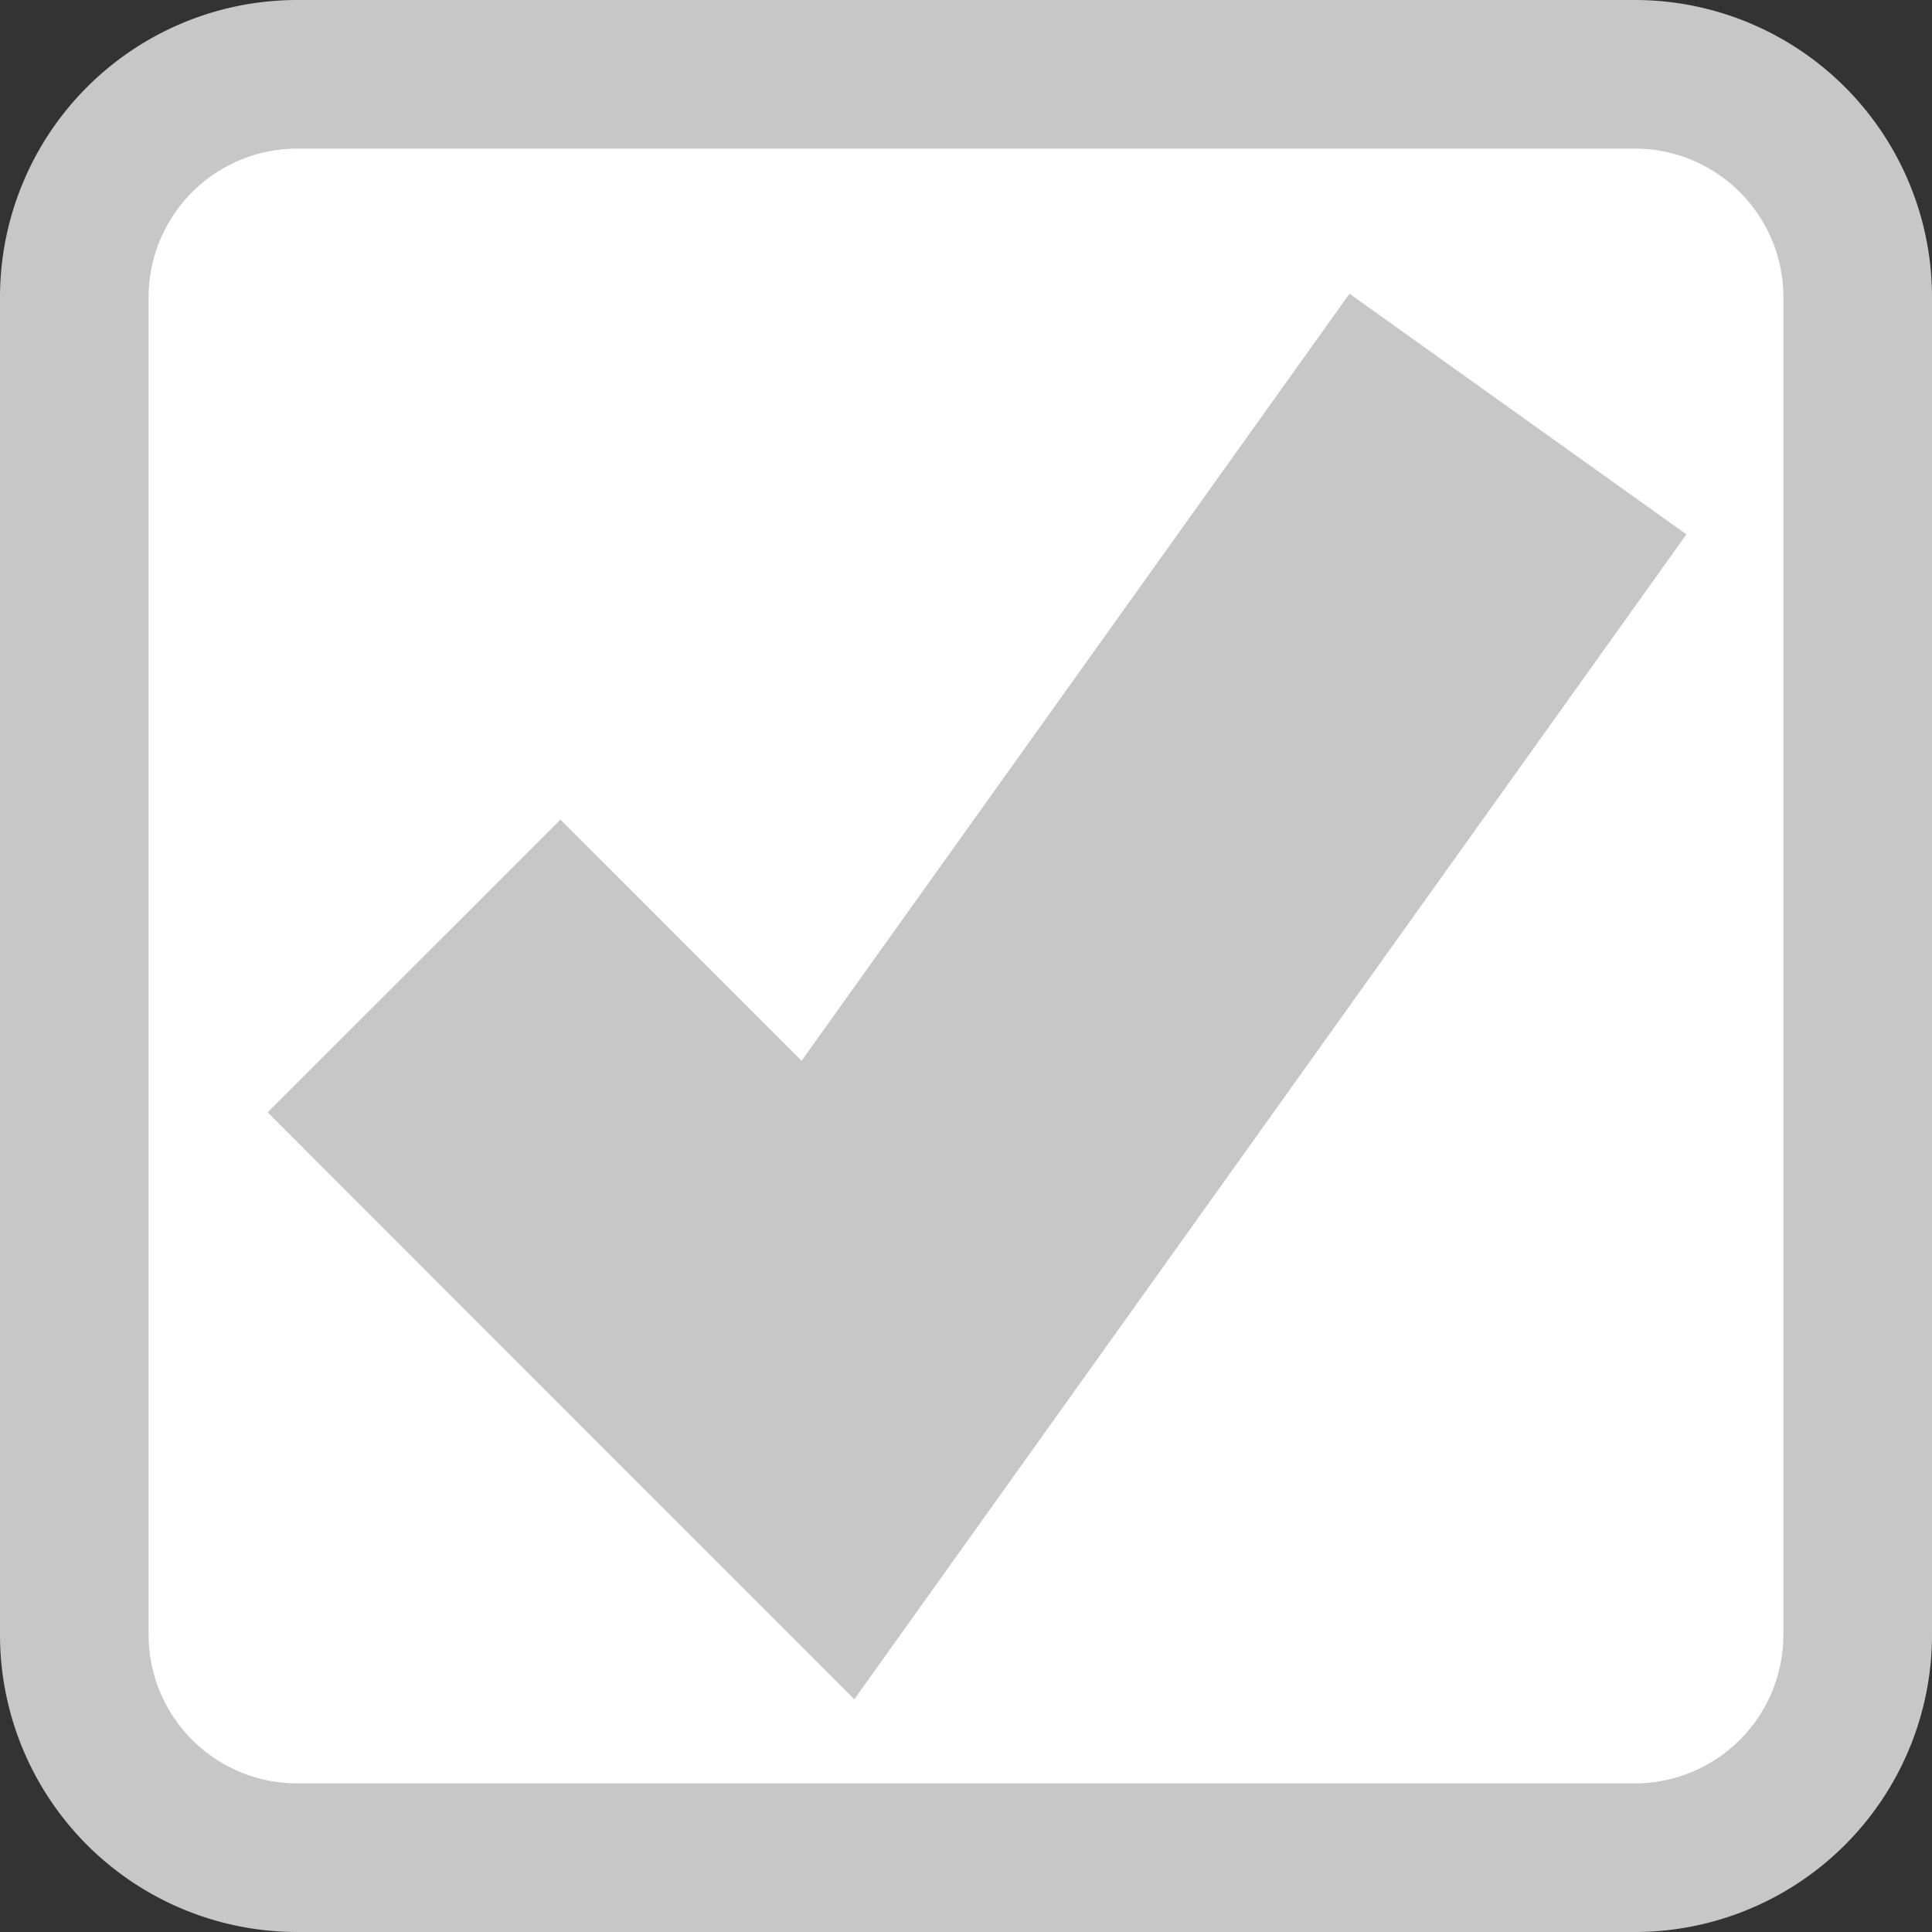 ﻿<?xml version="1.0" encoding="utf-8"?>
<svg version="1.1" xmlns:xlink="http://www.w3.org/1999/xlink" width="13px" height="13px" viewBox="178 285  13 13" xmlns="http://www.w3.org/2000/svg">
  <rect x="178" y="285" width="13" height="13" fill="#333333" stroke="none"/>
  <path d="M 178.5 287  A 1.5 1.5 0 0 1 180 285.5 L 189 285.5  A 1.5 1.5 0 0 1 190.5 287 L 190.5 296  A 1.5 1.5 0 0 1 189 297.5 L 180 297.5  A 1.5 1.5 0 0 1 178.5 296 L 178.5 287  Z " fill-rule="nonzero" fill="#ffffff" stroke="none" />
  <path d="M 178.5 287  A 1.5 1.5 0 0 1 180 285.5 L 189 285.5  A 1.5 1.5 0 0 1 190.5 287 L 190.5 296  A 1.5 1.5 0 0 1 189 297.5 L 180 297.5  A 1.5 1.5 0 0 1 178.5 296 L 178.5 287  Z " stroke-width="1" stroke="#c7c7c7" fill="none" />
  <path d="M 180.786 291.5  L 183.571 294.286  L 188.214 287.786  " stroke-width="2.786" stroke="#c7c7c7" fill="none" />
</svg>